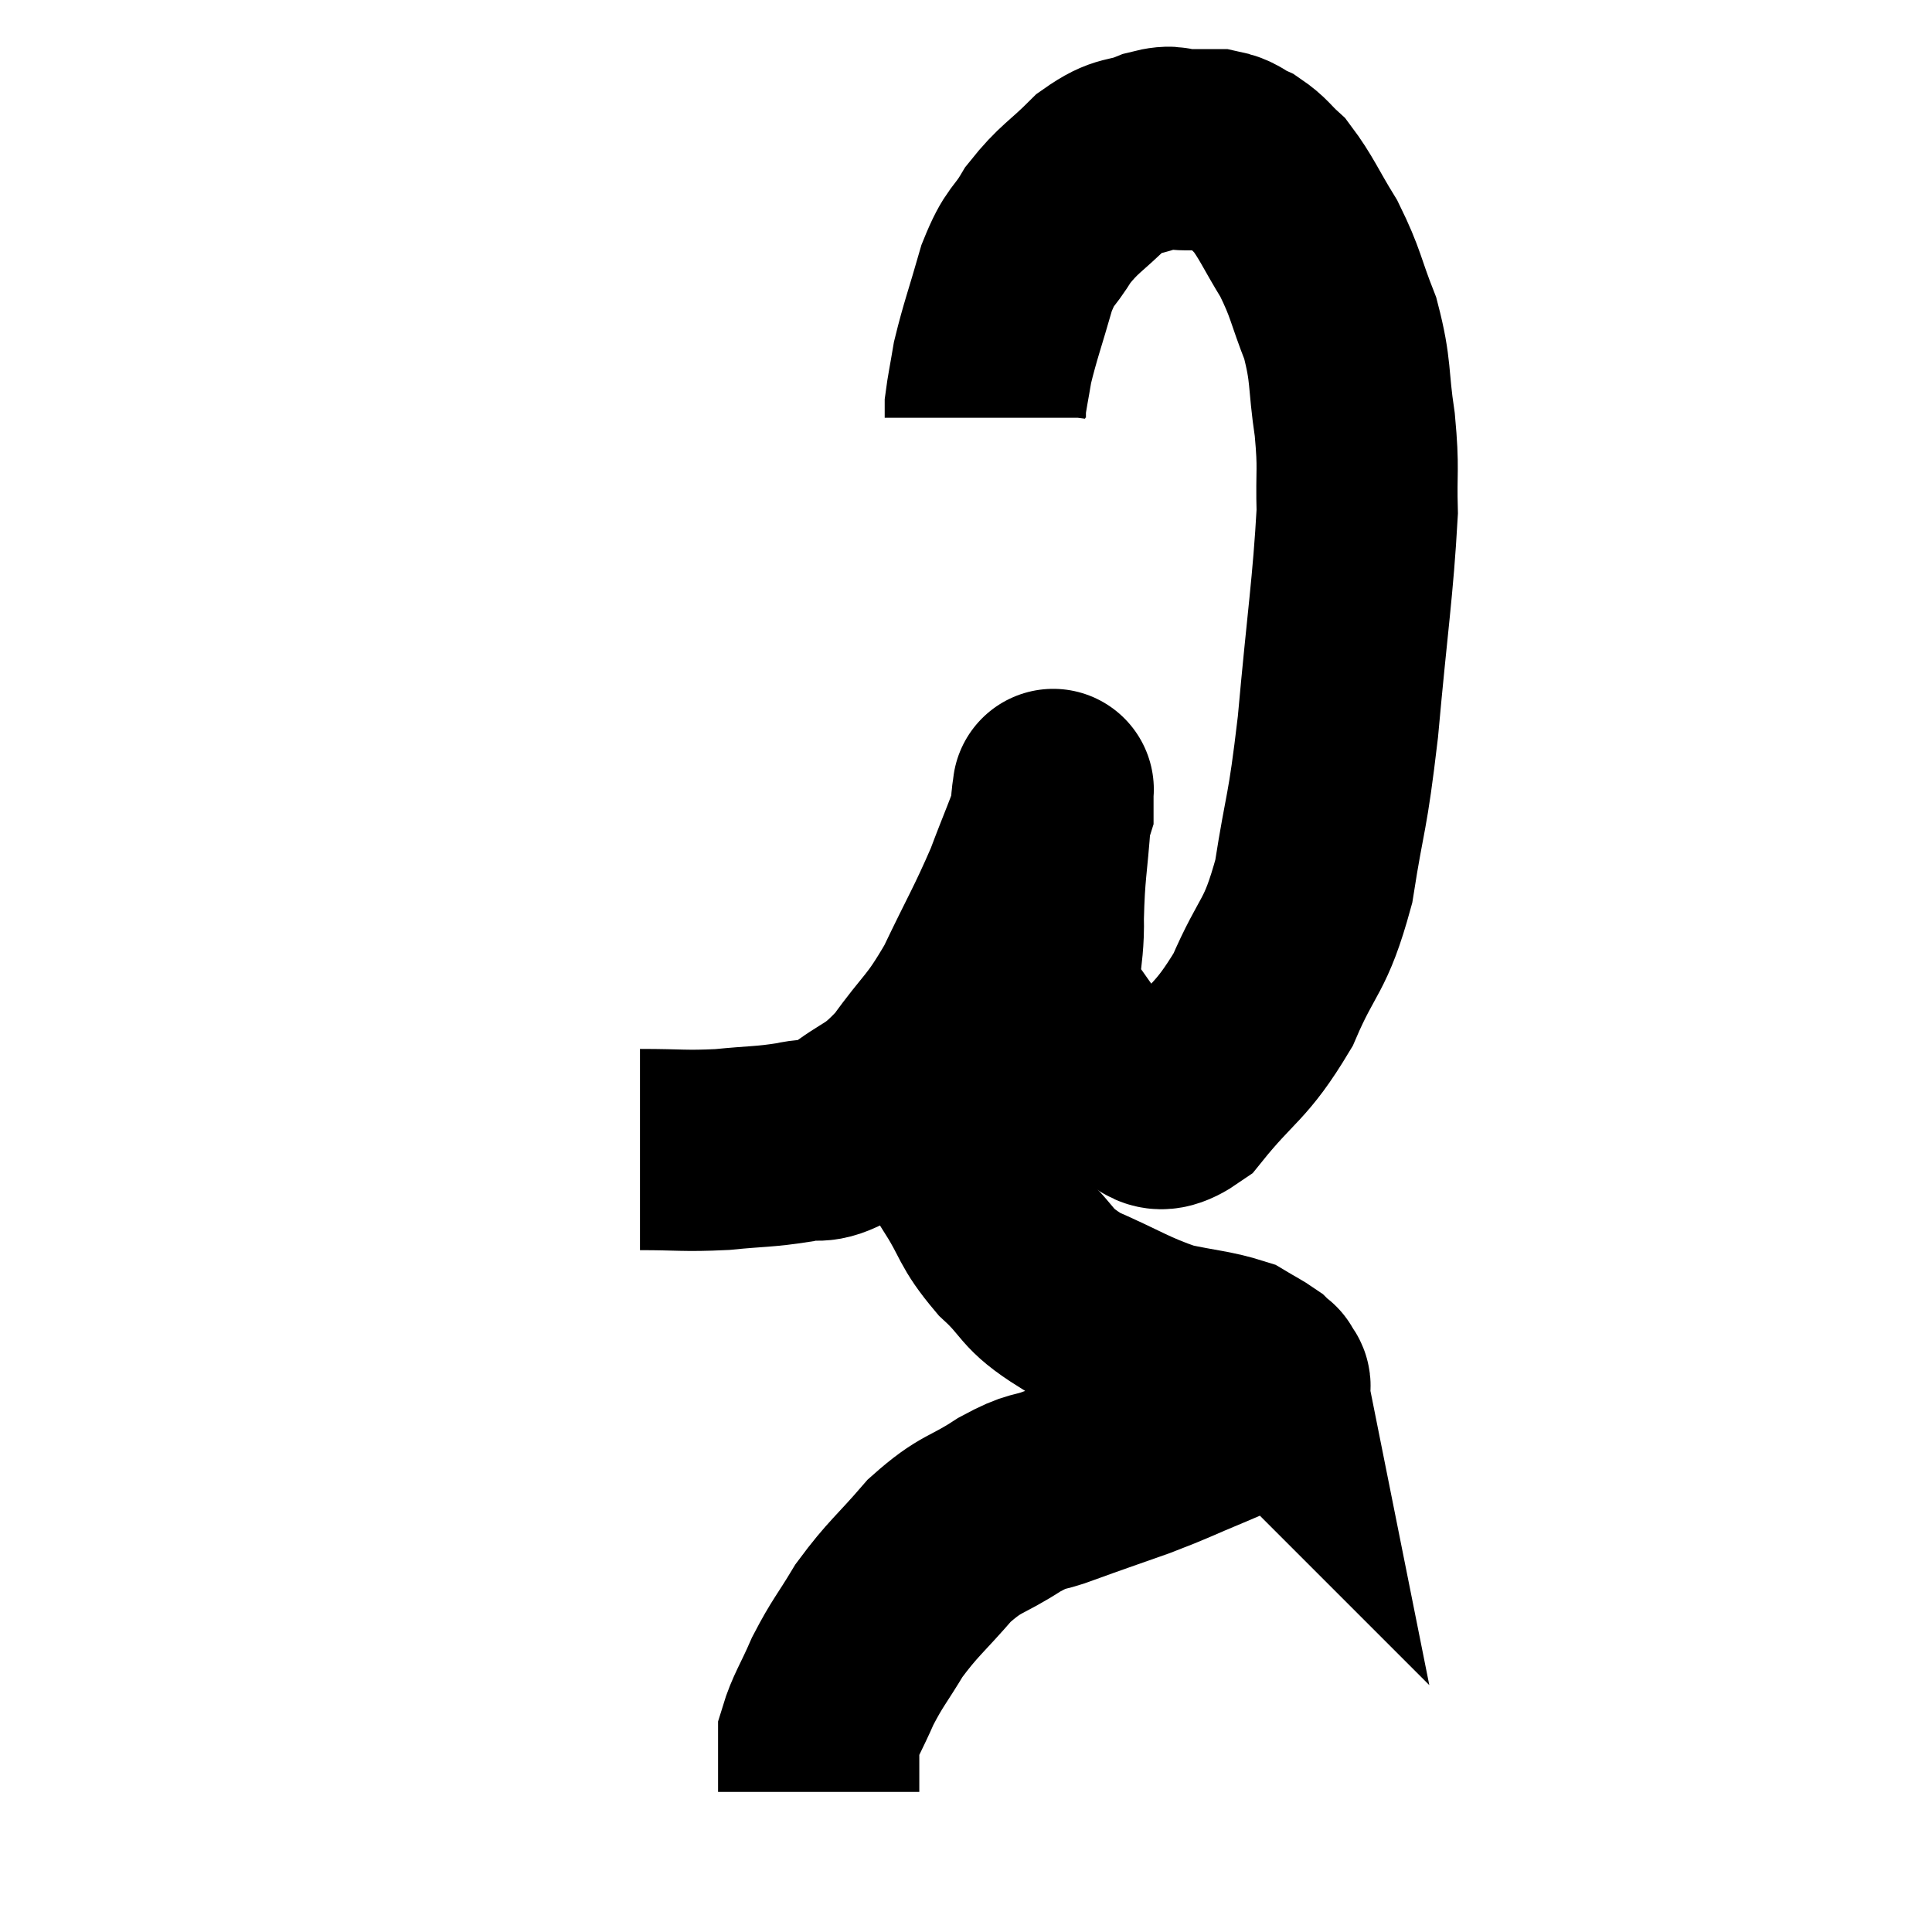 <svg width="48" height="48" viewBox="0 0 48 48" xmlns="http://www.w3.org/2000/svg"><path d="M 15.9 28.56 C 16.92 28.56, 16.98 28.605, 17.94 28.56 C 18.84 28.47, 18.975 28.5, 19.74 28.38 C 20.37 28.23, 20.265 28.485, 21 28.08 C 21.84 27.42, 21.885 27.615, 22.68 26.76 C 23.43 25.71, 23.49 25.845, 24.18 24.66 C 24.81 23.34, 24.945 23.16, 25.44 22.02 C 25.8 21.06, 25.98 20.685, 26.16 20.1 C 26.16 19.89, 26.16 19.785, 26.16 19.68 C 26.16 19.68, 26.175 19.53, 26.16 19.68 C 26.13 19.98, 26.16 19.5, 26.1 20.28 C 26.01 21.54, 25.95 21.6, 25.92 22.8 C 25.95 23.94, 25.665 24.12, 25.98 25.08 C 26.58 25.86, 26.67 26.115, 27.18 26.64 C 27.6 26.91, 27.465 27.015, 28.02 27.18 C 28.71 27.24, 28.56 27.885, 29.4 27.3 C 30.39 26.07, 30.57 26.19, 31.38 24.84 C 32.01 23.37, 32.175 23.595, 32.64 21.9 C 32.94 19.98, 32.97 20.355, 33.24 18.06 C 33.48 15.39, 33.615 14.595, 33.72 12.72 C 33.69 11.64, 33.765 11.7, 33.66 10.56 C 33.48 9.36, 33.585 9.255, 33.3 8.16 C 32.91 7.17, 32.955 7.065, 32.52 6.18 C 32.04 5.4, 31.965 5.16, 31.56 4.62 C 31.23 4.32, 31.23 4.245, 30.9 4.02 C 30.57 3.87, 30.6 3.795, 30.24 3.72 C 29.85 3.72, 29.85 3.72, 29.46 3.72 C 29.07 3.72, 29.205 3.585, 28.68 3.72 C 28.02 3.99, 28.02 3.795, 27.36 4.26 C 26.7 4.92, 26.565 4.92, 26.04 5.58 C 25.65 6.24, 25.605 6.045, 25.26 6.9 C 24.96 7.95, 24.855 8.205, 24.66 9 C 24.57 9.54, 24.525 9.735, 24.48 10.08 C 24.48 10.23, 24.48 10.305, 24.48 10.38 L 24.48 10.38" fill="none" stroke="black" stroke-width="5"></path><path d="M 24.9 23.94 C 24.75 24.54, 24.765 24.345, 24.6 25.14 C 24.42 26.13, 24.36 26.07, 24.24 27.12 C 24.18 28.23, 23.895 28.38, 24.12 29.34 C 24.63 30.15, 24.51 30.21, 25.14 30.96 C 25.89 31.65, 25.68 31.74, 26.64 32.34 C 27.81 32.85, 27.975 33.015, 28.98 33.36 C 29.82 33.54, 30.09 33.54, 30.66 33.72 C 30.96 33.9, 31.065 33.945, 31.26 34.08 C 31.35 34.17, 31.395 34.215, 31.44 34.26 C 31.44 34.26, 31.44 34.26, 31.44 34.26 C 31.44 34.26, 31.425 34.185, 31.44 34.26 C 31.47 34.41, 31.635 34.35, 31.5 34.56 C 31.2 34.83, 31.29 34.86, 30.9 35.1 C 30.42 35.31, 30.615 35.235, 29.94 35.52 C 29.07 35.88, 29.1 35.895, 28.2 36.24 C 27.27 36.57, 27.12 36.615, 26.34 36.9 C 25.71 37.14, 25.83 36.975, 25.08 37.38 C 24.21 37.95, 24.15 37.8, 23.34 38.52 C 22.59 39.39, 22.44 39.45, 21.84 40.26 C 21.39 41.01, 21.315 41.04, 20.94 41.76 C 20.64 42.45, 20.49 42.645, 20.34 43.14 C 20.34 43.44, 20.34 43.44, 20.34 43.74 C 20.34 44.04, 20.34 44.145, 20.34 44.34 C 20.34 44.43, 20.34 44.475, 20.34 44.52 L 20.34 44.52" fill="none" stroke="black" stroke-width="5"></path></svg>